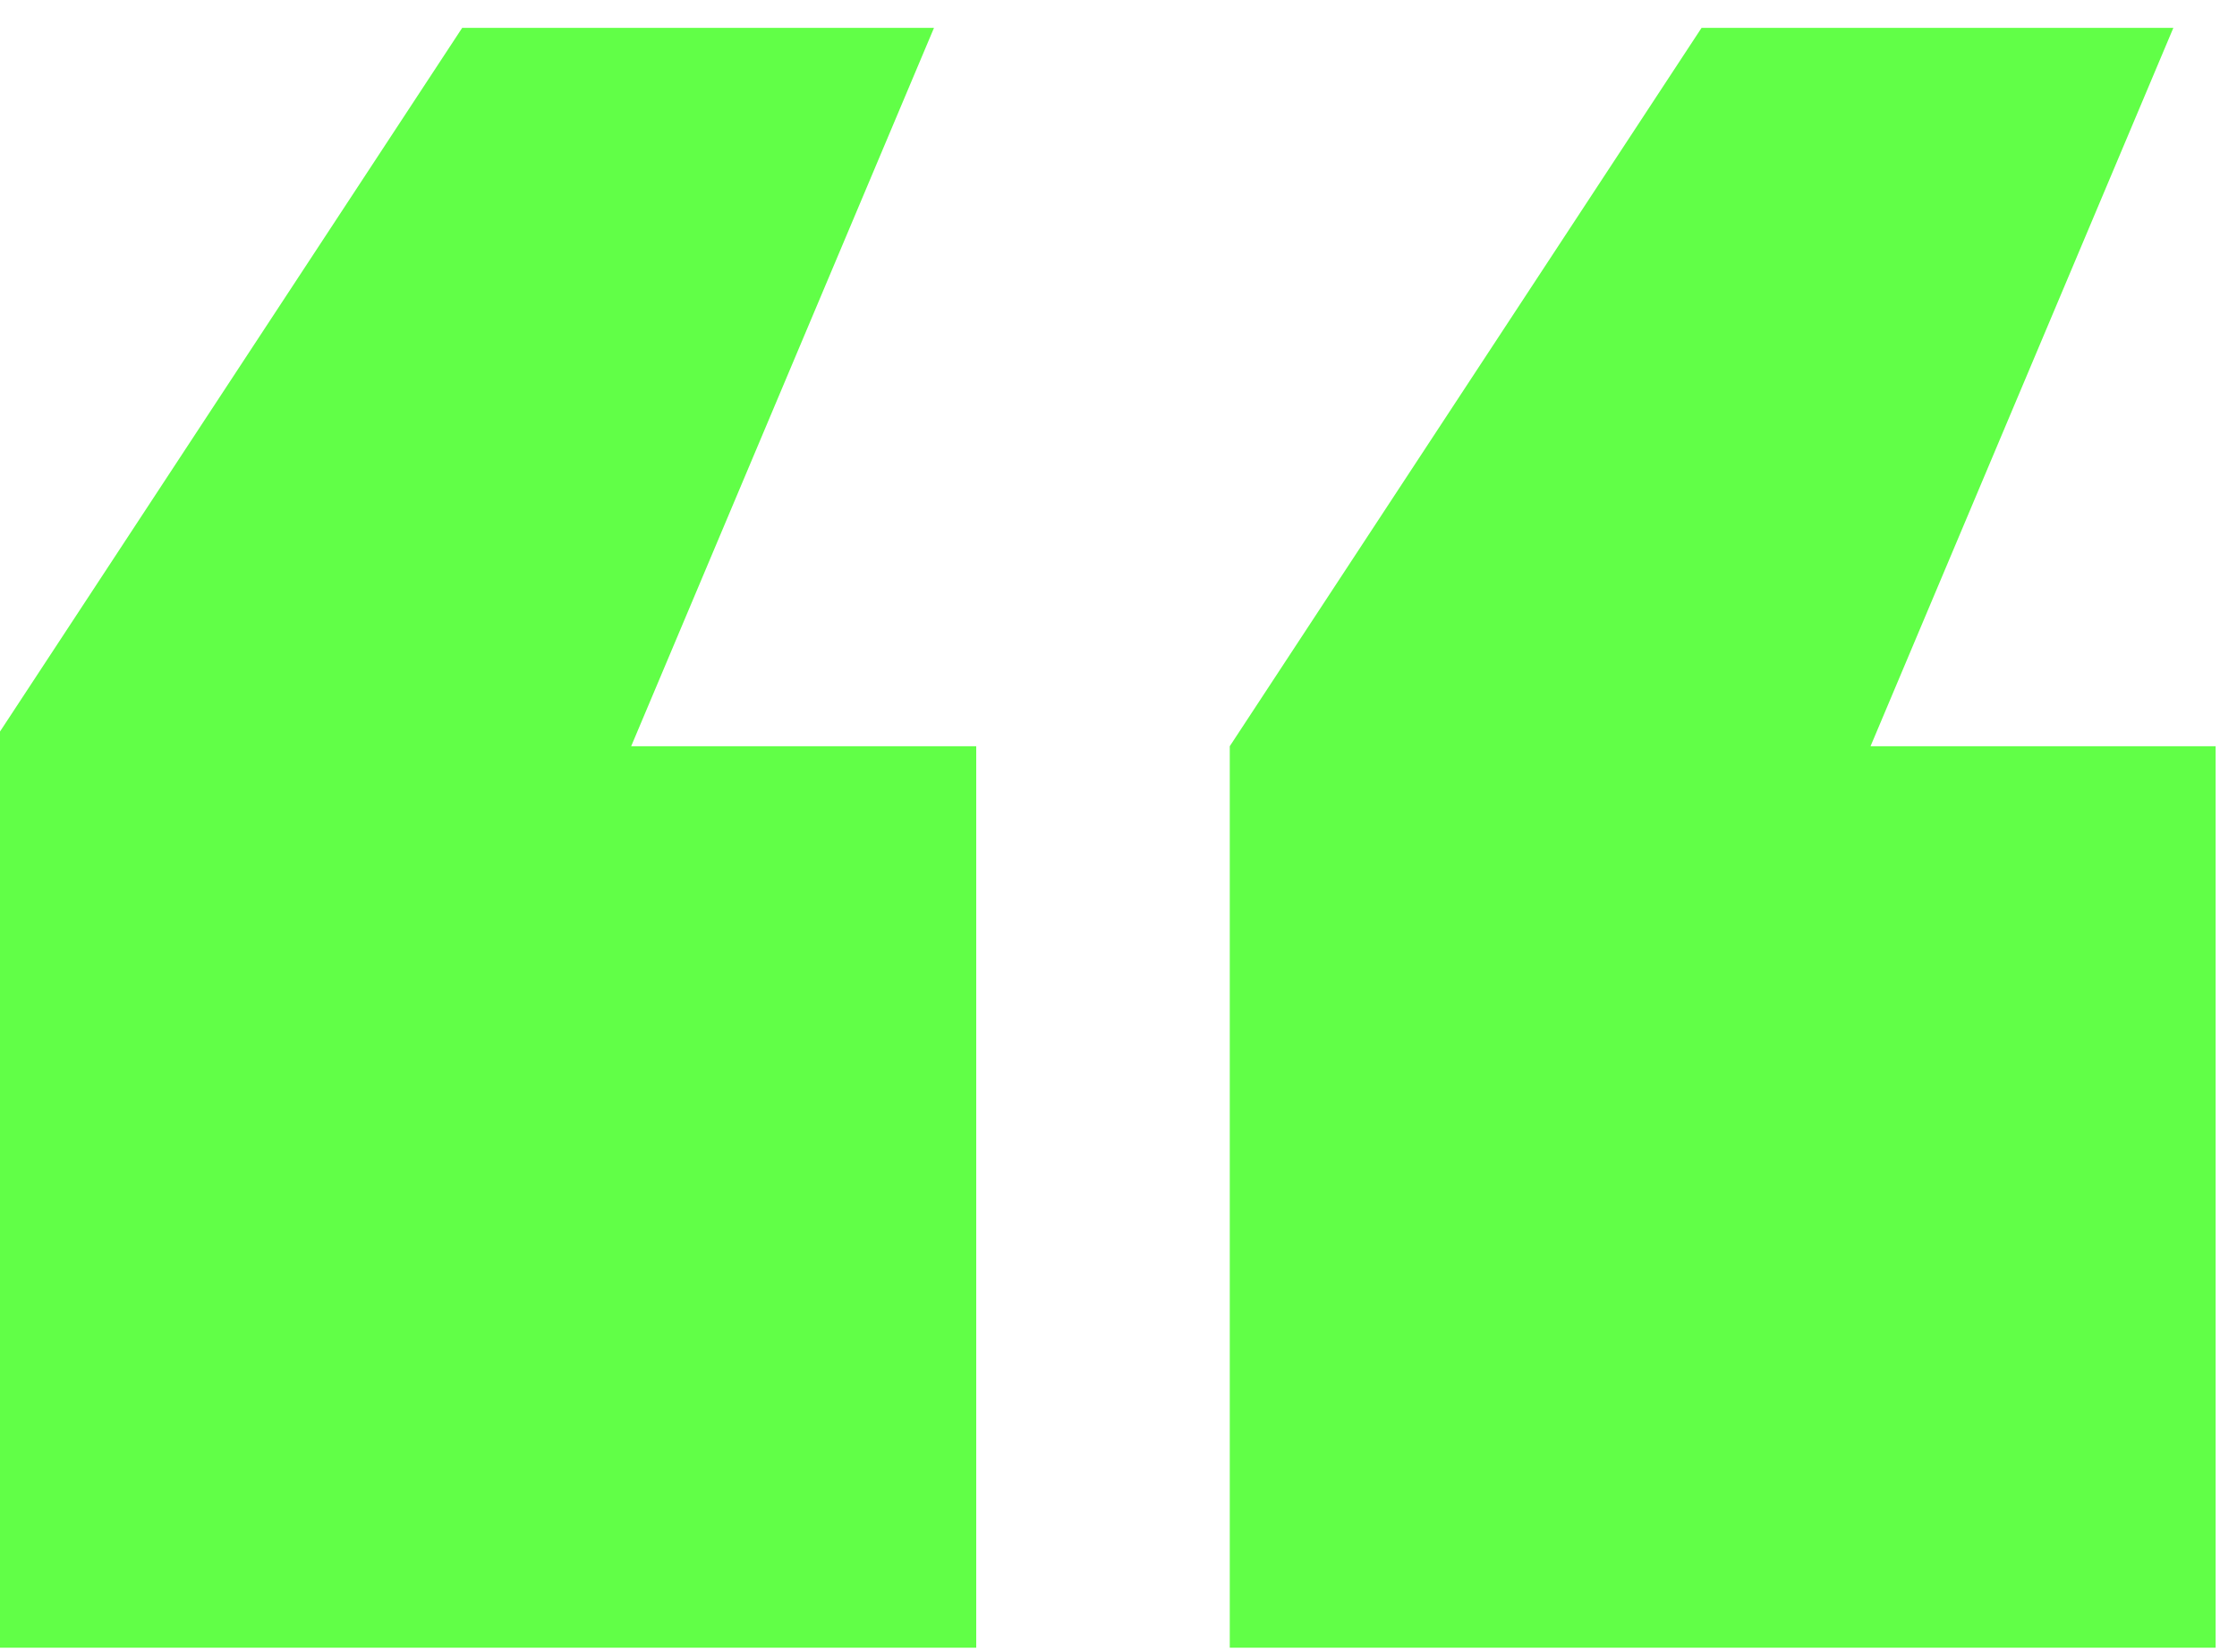 <svg width="65" height="48" viewBox="0 0 65 48" fill="none" xmlns="http://www.w3.org/2000/svg">
<g clip-path="url(#clip0_4462_537)">
<path d="M-0.28 47.871V21.68L13.43 0.809H27.139L18.34 21.68H28.366V47.871H-0.28ZM35.733 47.871V21.68L49.442 0.809H63.151L54.352 21.68H64.379V47.871H35.733Z" fill="#61FF47"/>
</g>
<defs>
<clipPath id="clip0_4462_537">
<rect width="65" height="48" fill="white"/>
</clipPath>
</defs>
</svg>
